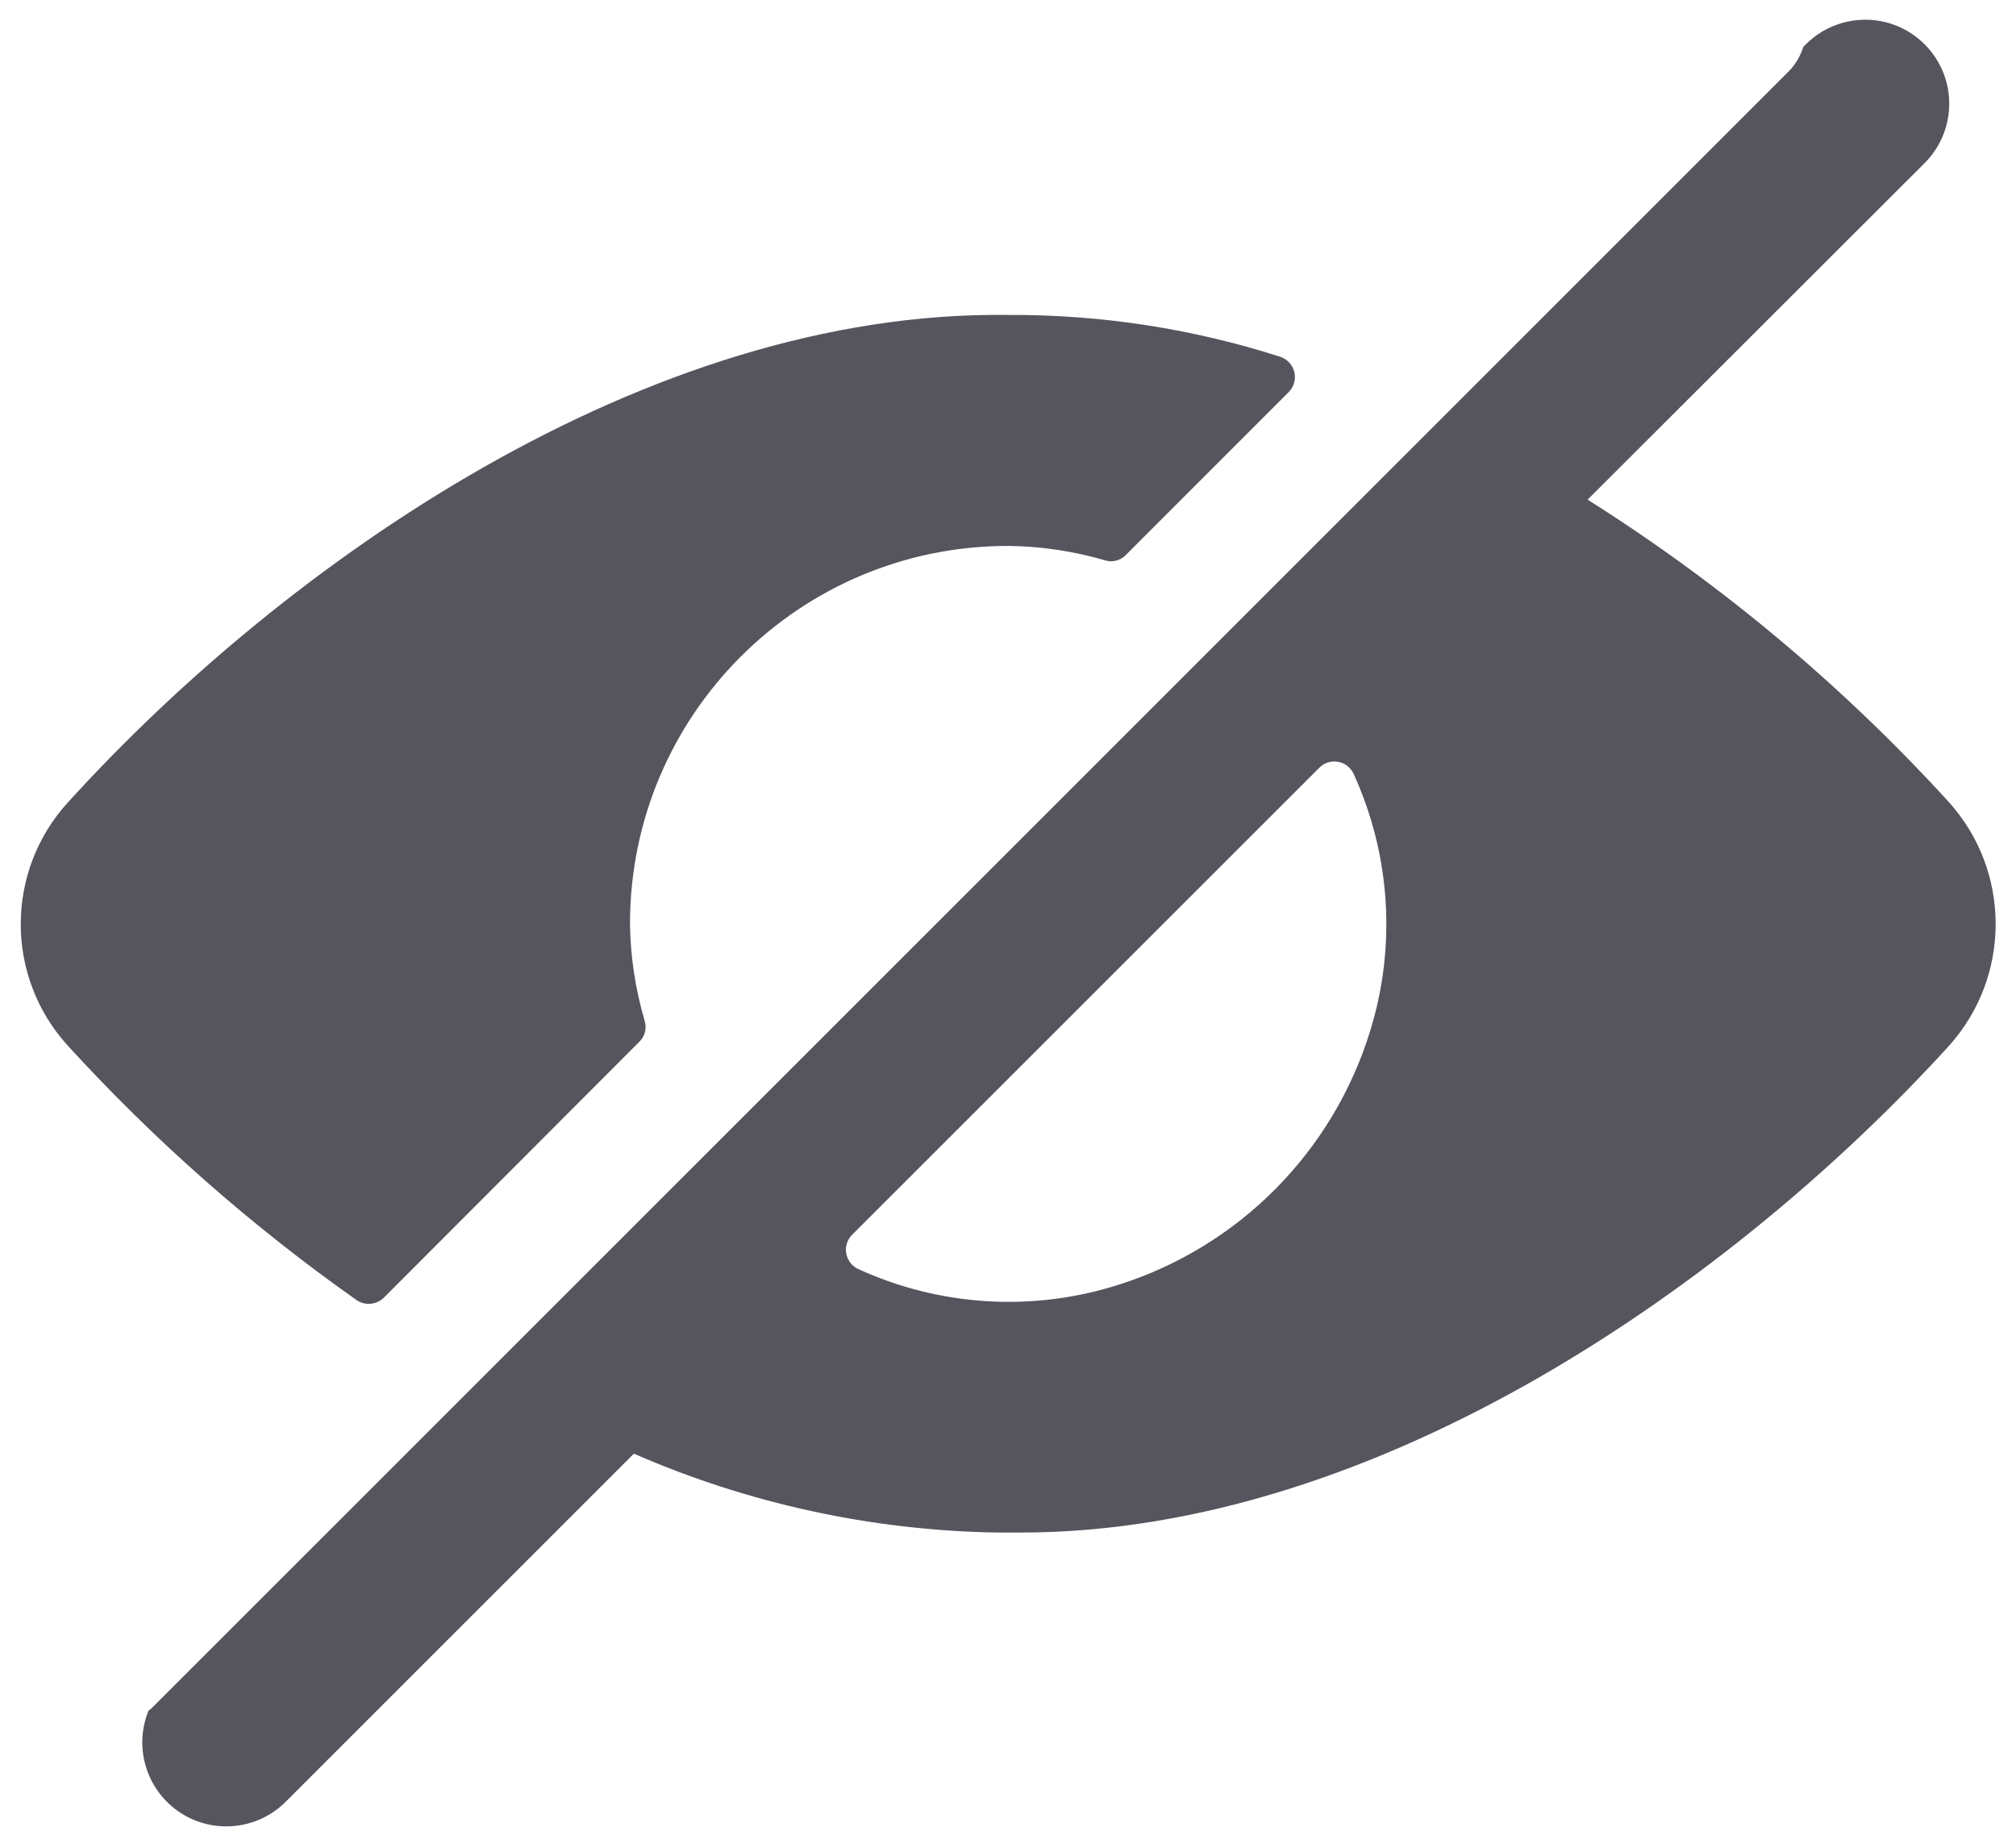 <svg width="24" height="22" viewBox="0 0 24 22" fill="none" xmlns="http://www.w3.org/2000/svg">
<path fill-rule="evenodd" clip-rule="evenodd" d="M18.9 5.949C20.488 6.951 21.934 8.162 23.2 9.549C23.941 10.372 23.944 11.62 23.207 12.447C20.645 15.263 16.412 18.247 12.156 18.247H11.856C10.371 18.221 8.907 17.902 7.546 17.308L3.4 21.454C3.063 21.79 2.535 21.842 2.139 21.578C1.743 21.313 1.588 20.806 1.769 20.366C1.773 20.362 1.778 20.359 1.783 20.357C1.787 20.354 1.791 20.352 1.795 20.349L21.295 0.849C21.375 0.767 21.434 0.667 21.468 0.558L21.486 0.54C21.737 0.28 22.109 0.176 22.459 0.267C22.808 0.359 23.081 0.632 23.173 0.981C23.264 1.331 23.16 1.703 22.9 1.954L18.9 5.949ZM13.313 15.298C14.75 14.844 15.872 13.711 16.313 12.27C16.625 11.26 16.553 10.17 16.112 9.209C16.076 9.135 16.007 9.083 15.926 9.07C15.845 9.056 15.762 9.083 15.705 9.142L10.145 14.701C10.087 14.759 10.06 14.841 10.074 14.922C10.088 15.003 10.139 15.072 10.213 15.108C11.187 15.555 12.292 15.623 13.313 15.298Z" fill="#56545D"/>
<path d="M7.615 12.4C7.677 12.337 7.701 12.245 7.676 12.16C7.565 11.783 7.505 11.393 7.5 11C7.5 8.515 9.515 6.5 12 6.5C12.393 6.504 12.783 6.562 13.16 6.673C13.245 6.698 13.337 6.674 13.4 6.611L15.341 4.669C15.403 4.607 15.429 4.516 15.409 4.431C15.388 4.345 15.325 4.276 15.241 4.248C14.194 3.912 13.1 3.744 12 3.75C7.7 3.692 3.4 6.7 0.813 9.549C0.061 10.368 0.058 11.626 0.806 12.449C1.839 13.58 2.992 14.596 4.244 15.479C4.345 15.549 4.482 15.537 4.57 15.45L7.615 12.4Z" fill="#56545D"/>
</svg>

